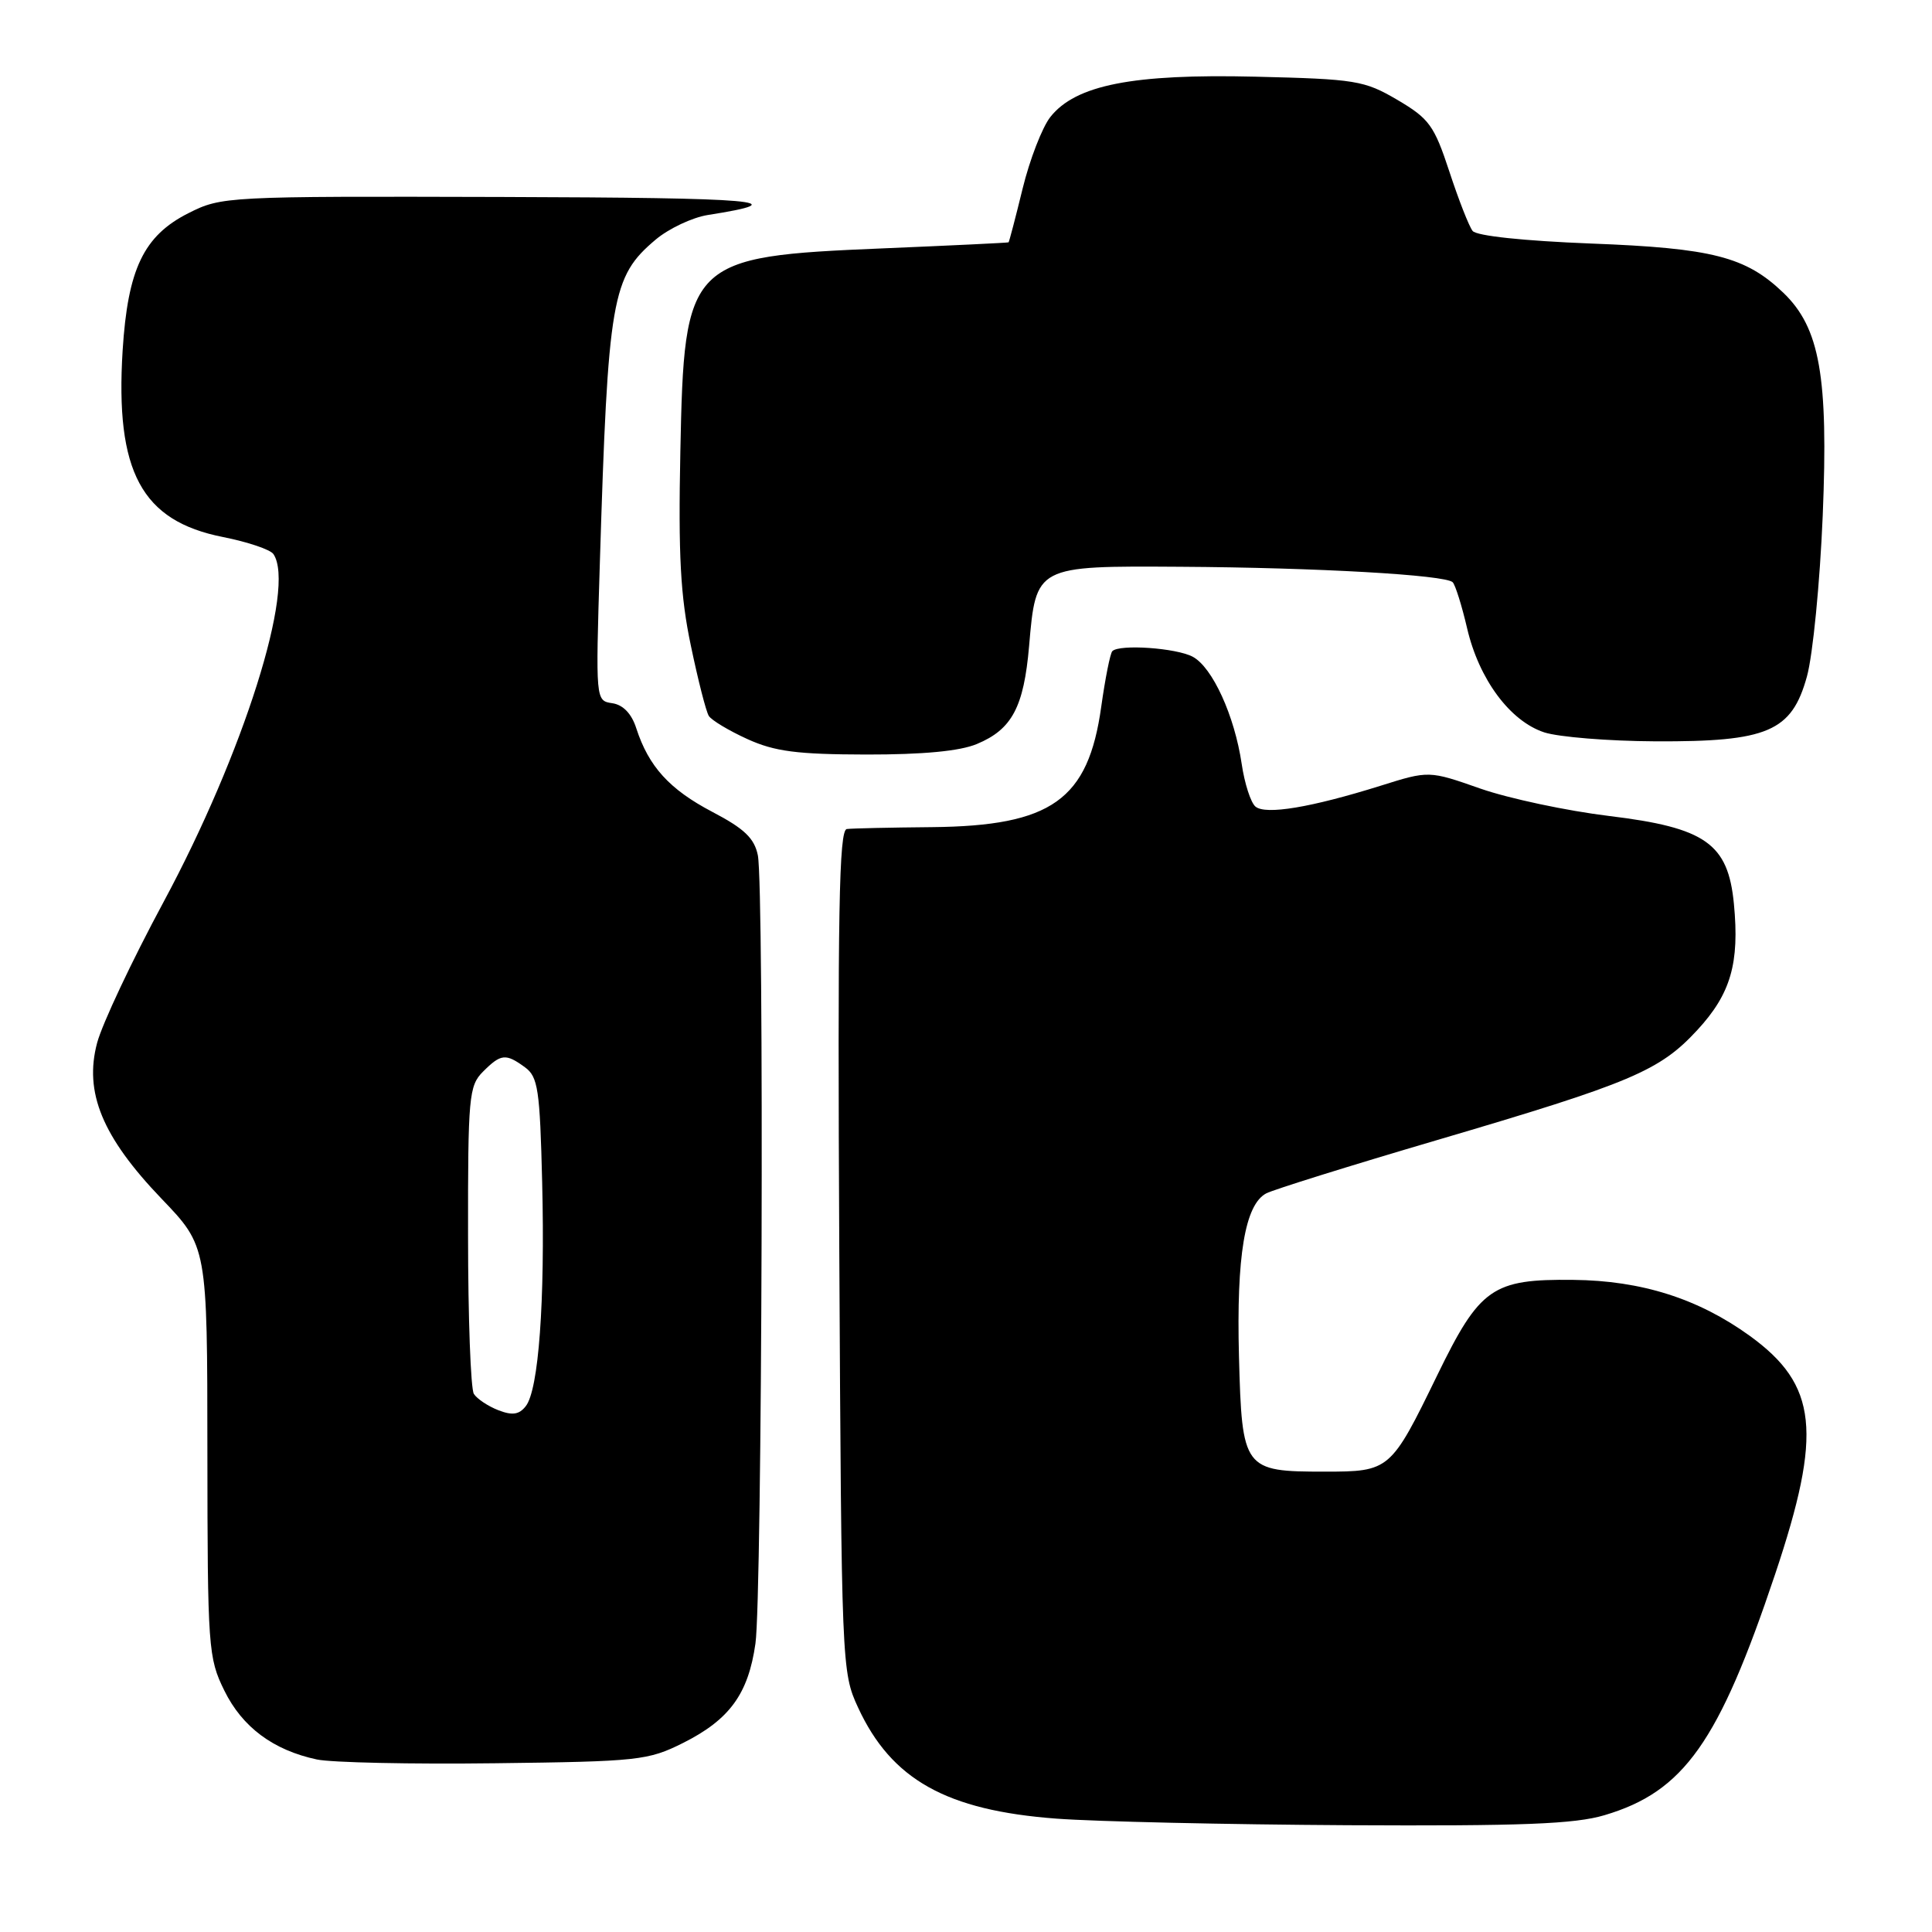 <?xml version="1.0" encoding="UTF-8" standalone="no"?>
<!DOCTYPE svg PUBLIC "-//W3C//DTD SVG 1.1//EN" "http://www.w3.org/Graphics/SVG/1.1/DTD/svg11.dtd" >
<svg xmlns="http://www.w3.org/2000/svg" xmlns:xlink="http://www.w3.org/1999/xlink" version="1.1" viewBox="0 0 256 256">
 <g >
 <path fill="currentColor"
d=" M 212.61 240.52 C 223.13 237.40 227.75 230.87 235.22 208.57 C 241.51 189.78 240.84 183.52 231.86 177.01 C 225.04 172.08 217.51 169.68 208.46 169.59 C 197.74 169.47 196.09 170.63 190.44 182.23 C 184.29 194.87 184.14 195.00 175.54 195.00 C 164.77 195.00 164.57 194.73 164.17 179.73 C 163.82 166.44 164.96 159.62 167.78 158.13 C 168.73 157.63 178.92 154.45 190.44 151.06 C 216.18 143.48 219.91 141.90 224.91 136.48 C 229.34 131.68 230.51 127.63 229.75 119.75 C 228.98 111.77 226.00 109.67 213.20 108.12 C 207.61 107.44 199.95 105.81 196.18 104.50 C 189.34 102.10 189.34 102.10 182.92 104.12 C 173.71 107.00 167.71 108.00 166.36 106.88 C 165.73 106.36 164.91 103.81 164.53 101.22 C 163.59 94.85 160.66 88.42 158.04 87.02 C 155.87 85.86 148.34 85.33 147.39 86.28 C 147.11 86.56 146.45 89.87 145.92 93.64 C 144.20 105.99 139.35 109.44 123.50 109.60 C 118.00 109.65 112.92 109.76 112.21 109.85 C 111.17 109.97 110.98 120.82 111.21 165.75 C 111.50 220.70 111.53 221.57 113.69 226.24 C 118.11 235.81 125.39 239.89 140.00 240.98 C 145.22 241.37 162.58 241.76 178.57 241.85 C 201.65 241.97 208.66 241.70 212.61 240.52 Z  M 90.51 230.95 C 96.67 227.86 99.15 224.46 100.10 217.78 C 100.99 211.57 101.27 117.60 100.42 113.34 C 99.96 111.07 98.63 109.80 94.39 107.58 C 88.71 104.60 85.96 101.58 84.31 96.50 C 83.69 94.56 82.56 93.39 81.13 93.18 C 78.92 92.85 78.92 92.85 79.48 74.68 C 80.57 39.42 81.04 36.67 86.89 31.74 C 88.63 30.28 91.73 28.82 93.78 28.49 C 105.65 26.63 100.71 26.20 66.46 26.10 C 29.94 26.00 29.36 26.03 24.96 28.25 C 19.04 31.24 16.93 35.65 16.25 46.43 C 15.25 62.51 18.75 69.03 29.55 71.16 C 32.82 71.81 35.83 72.82 36.23 73.42 C 39.22 77.81 32.26 99.84 21.66 119.54 C 17.50 127.26 13.55 135.65 12.87 138.18 C 11.12 144.74 13.55 150.64 21.40 158.83 C 27.47 165.16 27.47 165.16 27.48 192.33 C 27.50 218.39 27.59 219.68 29.73 224.02 C 32.11 228.86 36.21 231.91 41.99 233.14 C 43.92 233.55 54.53 233.78 65.56 233.64 C 84.59 233.41 85.87 233.27 90.51 230.95 Z  M 129.45 98.58 C 134.09 96.65 135.66 93.70 136.36 85.61 C 137.28 74.95 137.22 74.98 156.40 75.10 C 174.56 75.21 191.51 76.18 192.49 77.15 C 192.84 77.51 193.70 80.25 194.40 83.25 C 195.97 90.00 200.07 95.54 204.61 97.04 C 206.51 97.66 213.13 98.20 219.33 98.23 C 234.24 98.30 237.41 96.95 239.43 89.63 C 240.21 86.81 241.15 77.22 241.52 68.33 C 242.28 49.86 241.14 43.43 236.29 38.78 C 231.32 34.02 226.89 32.88 210.83 32.27 C 201.92 31.92 195.65 31.26 195.13 30.60 C 194.65 29.99 193.27 26.46 192.05 22.74 C 190.04 16.63 189.38 15.72 185.17 13.24 C 180.77 10.66 179.67 10.48 166.32 10.16 C 150.09 9.77 142.52 11.26 139.17 15.51 C 138.10 16.87 136.44 21.15 135.50 25.00 C 134.56 28.85 133.72 32.05 133.64 32.11 C 133.56 32.17 126.08 32.53 117.00 32.91 C 91.13 33.99 90.66 34.46 90.15 59.83 C 89.87 73.58 90.16 78.99 91.54 85.54 C 92.49 90.10 93.56 94.30 93.92 94.86 C 94.27 95.43 96.57 96.81 99.03 97.93 C 102.66 99.58 105.62 99.96 114.78 99.98 C 122.30 99.99 127.20 99.53 129.45 98.58 Z  M 66.03 186.86 C 64.67 186.33 63.21 185.36 62.79 184.70 C 62.37 184.04 62.02 174.61 62.02 163.75 C 62.00 145.32 62.13 143.87 64.00 142.00 C 66.38 139.62 67.01 139.56 69.56 141.42 C 71.29 142.68 71.54 144.35 71.84 156.67 C 72.23 172.51 71.37 184.16 69.67 186.32 C 68.79 187.45 67.89 187.58 66.03 186.86 Z "/>
</g>
</svg>